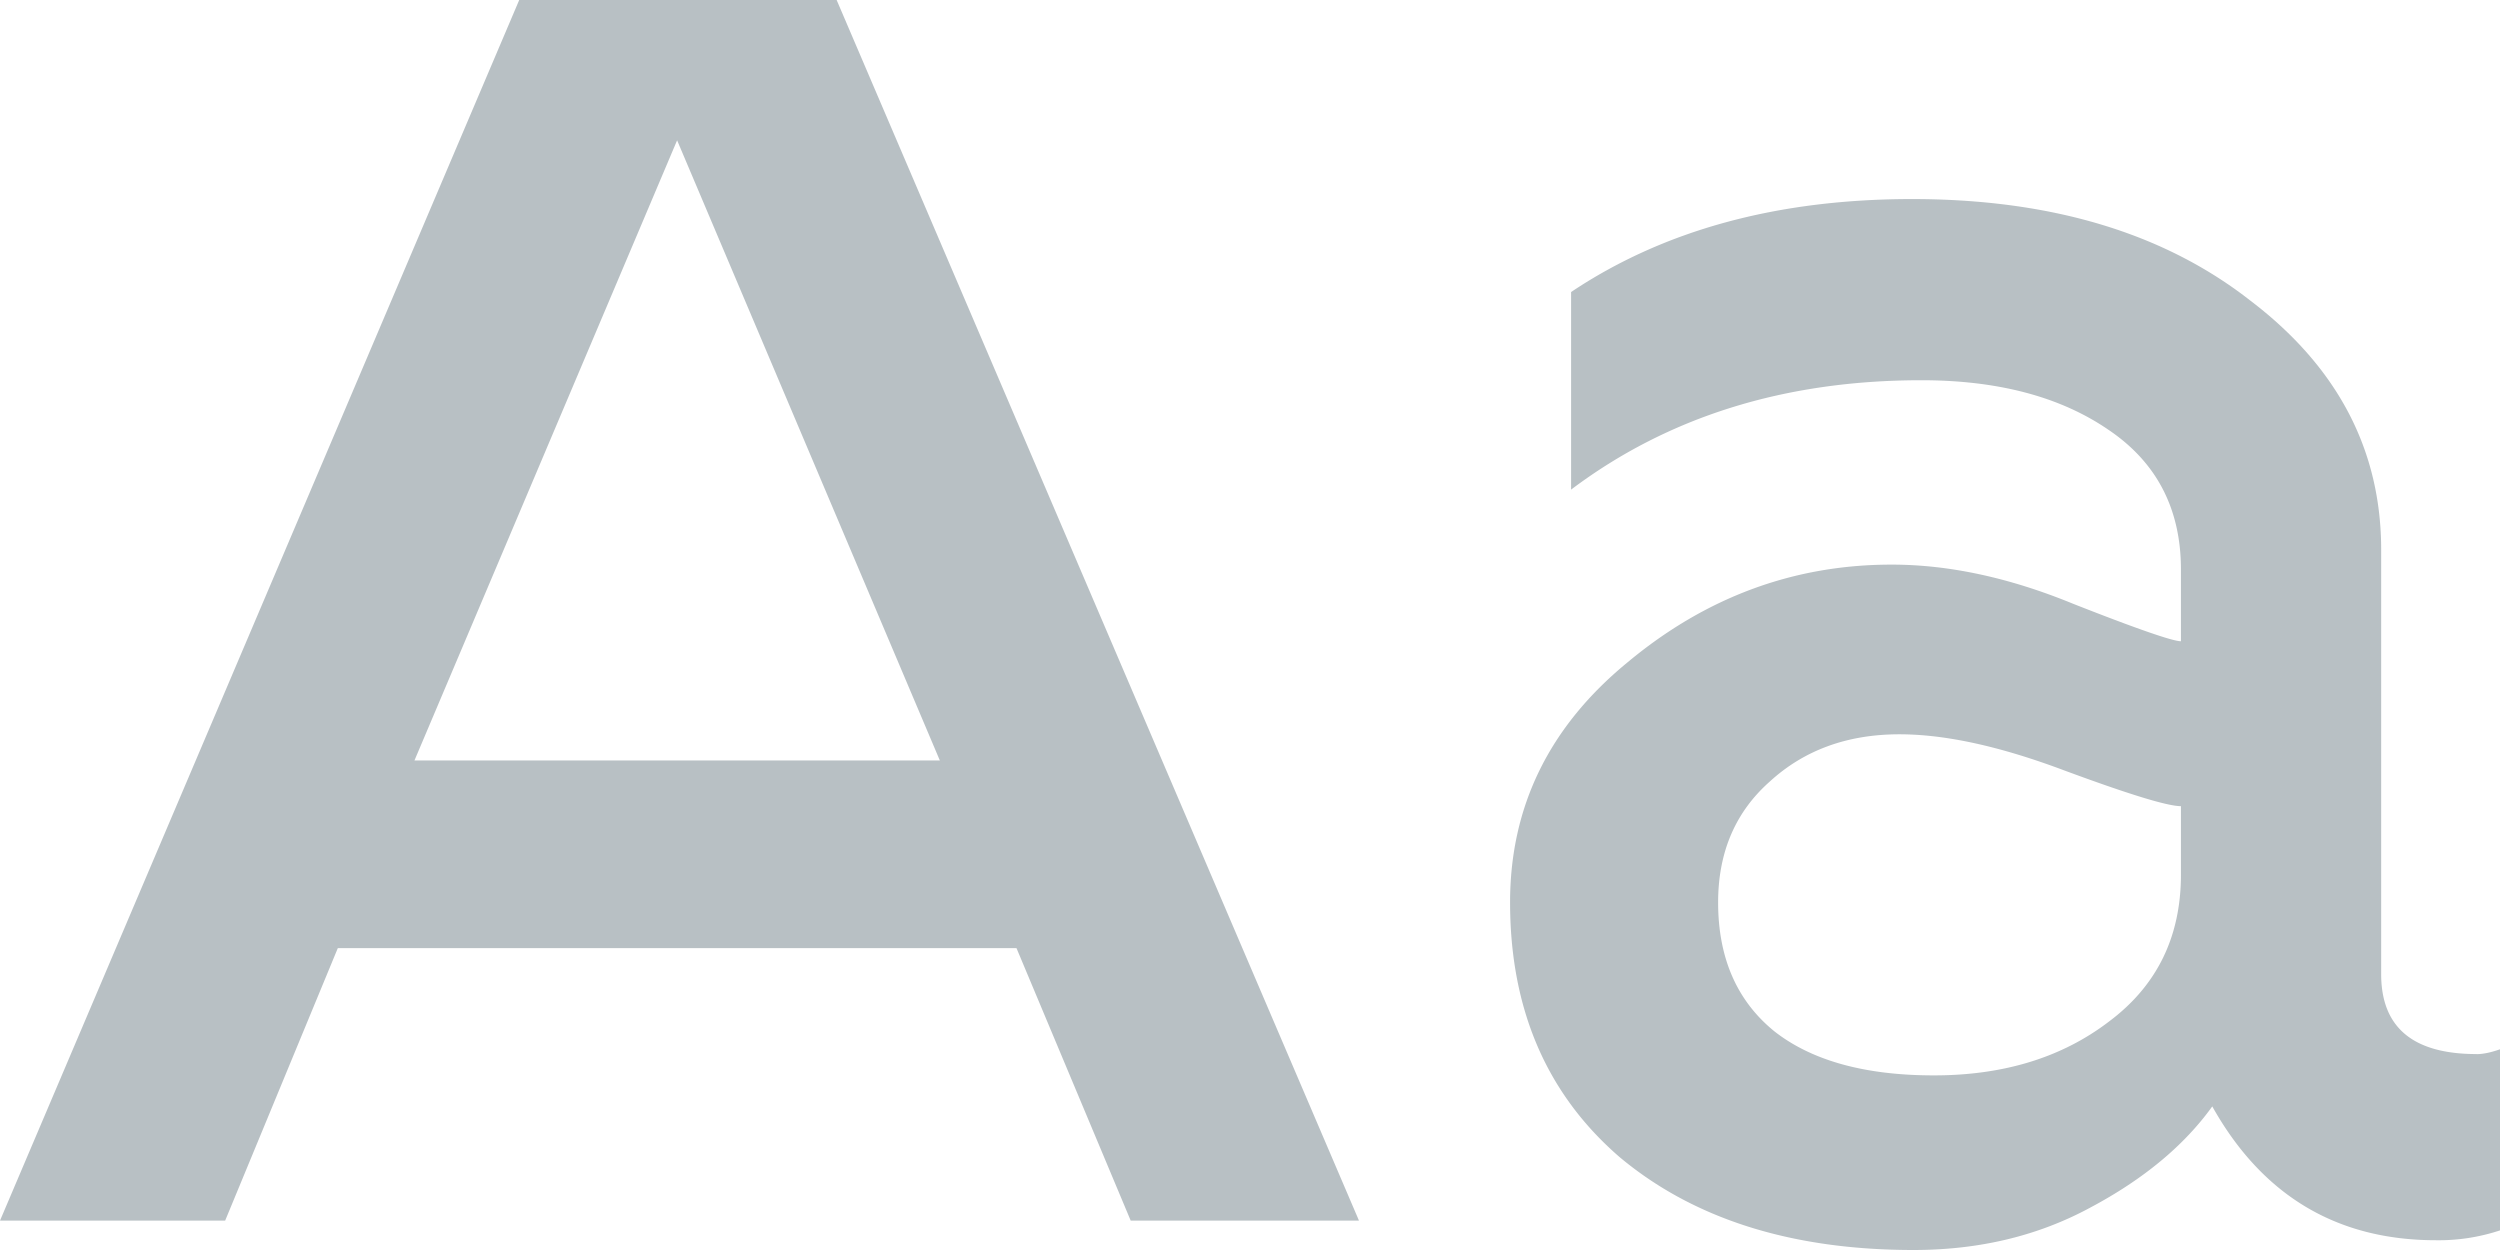 <svg width="32" height="16" viewBox="0 0 32 16" fill="none" xmlns="http://www.w3.org/2000/svg"><path d="M4.324 12.136l-1.442 3.488H0L6.646 0h4.063l6.686 15.624h-2.922l-1.462-3.488H4.324zm.98-2.402h6.726L8.667 1.796 5.305 9.734zM31.7 13.493c.08 0 .18-.02.3-.062v2.318a2.49 2.49 0 01-.82.126c-1.268 0-2.223-.571-2.863-1.713-.36.501-.88.933-1.561 1.295-.668.362-1.422.543-2.262.543-1.562 0-2.816-.397-3.764-1.19-.934-.808-1.401-1.894-1.401-3.26 0-1.225.5-2.248 1.501-3.07 1.001-.835 2.129-1.253 3.383-1.253.734 0 1.508.167 2.322.501.814.32 1.275.48 1.381.48V7.29c0-.78-.313-1.379-.94-1.797-.614-.417-1.408-.626-2.382-.626-1.749 0-3.243.466-4.484 1.4V3.738c1.187-.794 2.642-1.19 4.364-1.19 1.774 0 3.216.431 4.323 1.294 1.121.85 1.682 1.915 1.682 3.196v5.431c0 .682.407 1.023 1.22 1.023zm-3.784-2.297v-.877c-.173 0-.673-.154-1.5-.46-.815-.306-1.515-.46-2.103-.46-.667 0-1.22.202-1.661.606-.44.39-.66.905-.66 1.546 0 .71.24 1.26.72 1.65.48.376 1.161.564 2.042.564.894 0 1.641-.23 2.242-.69.614-.459.92-1.085.92-1.88z" opacity=".3" fill="#132C39"/></svg>